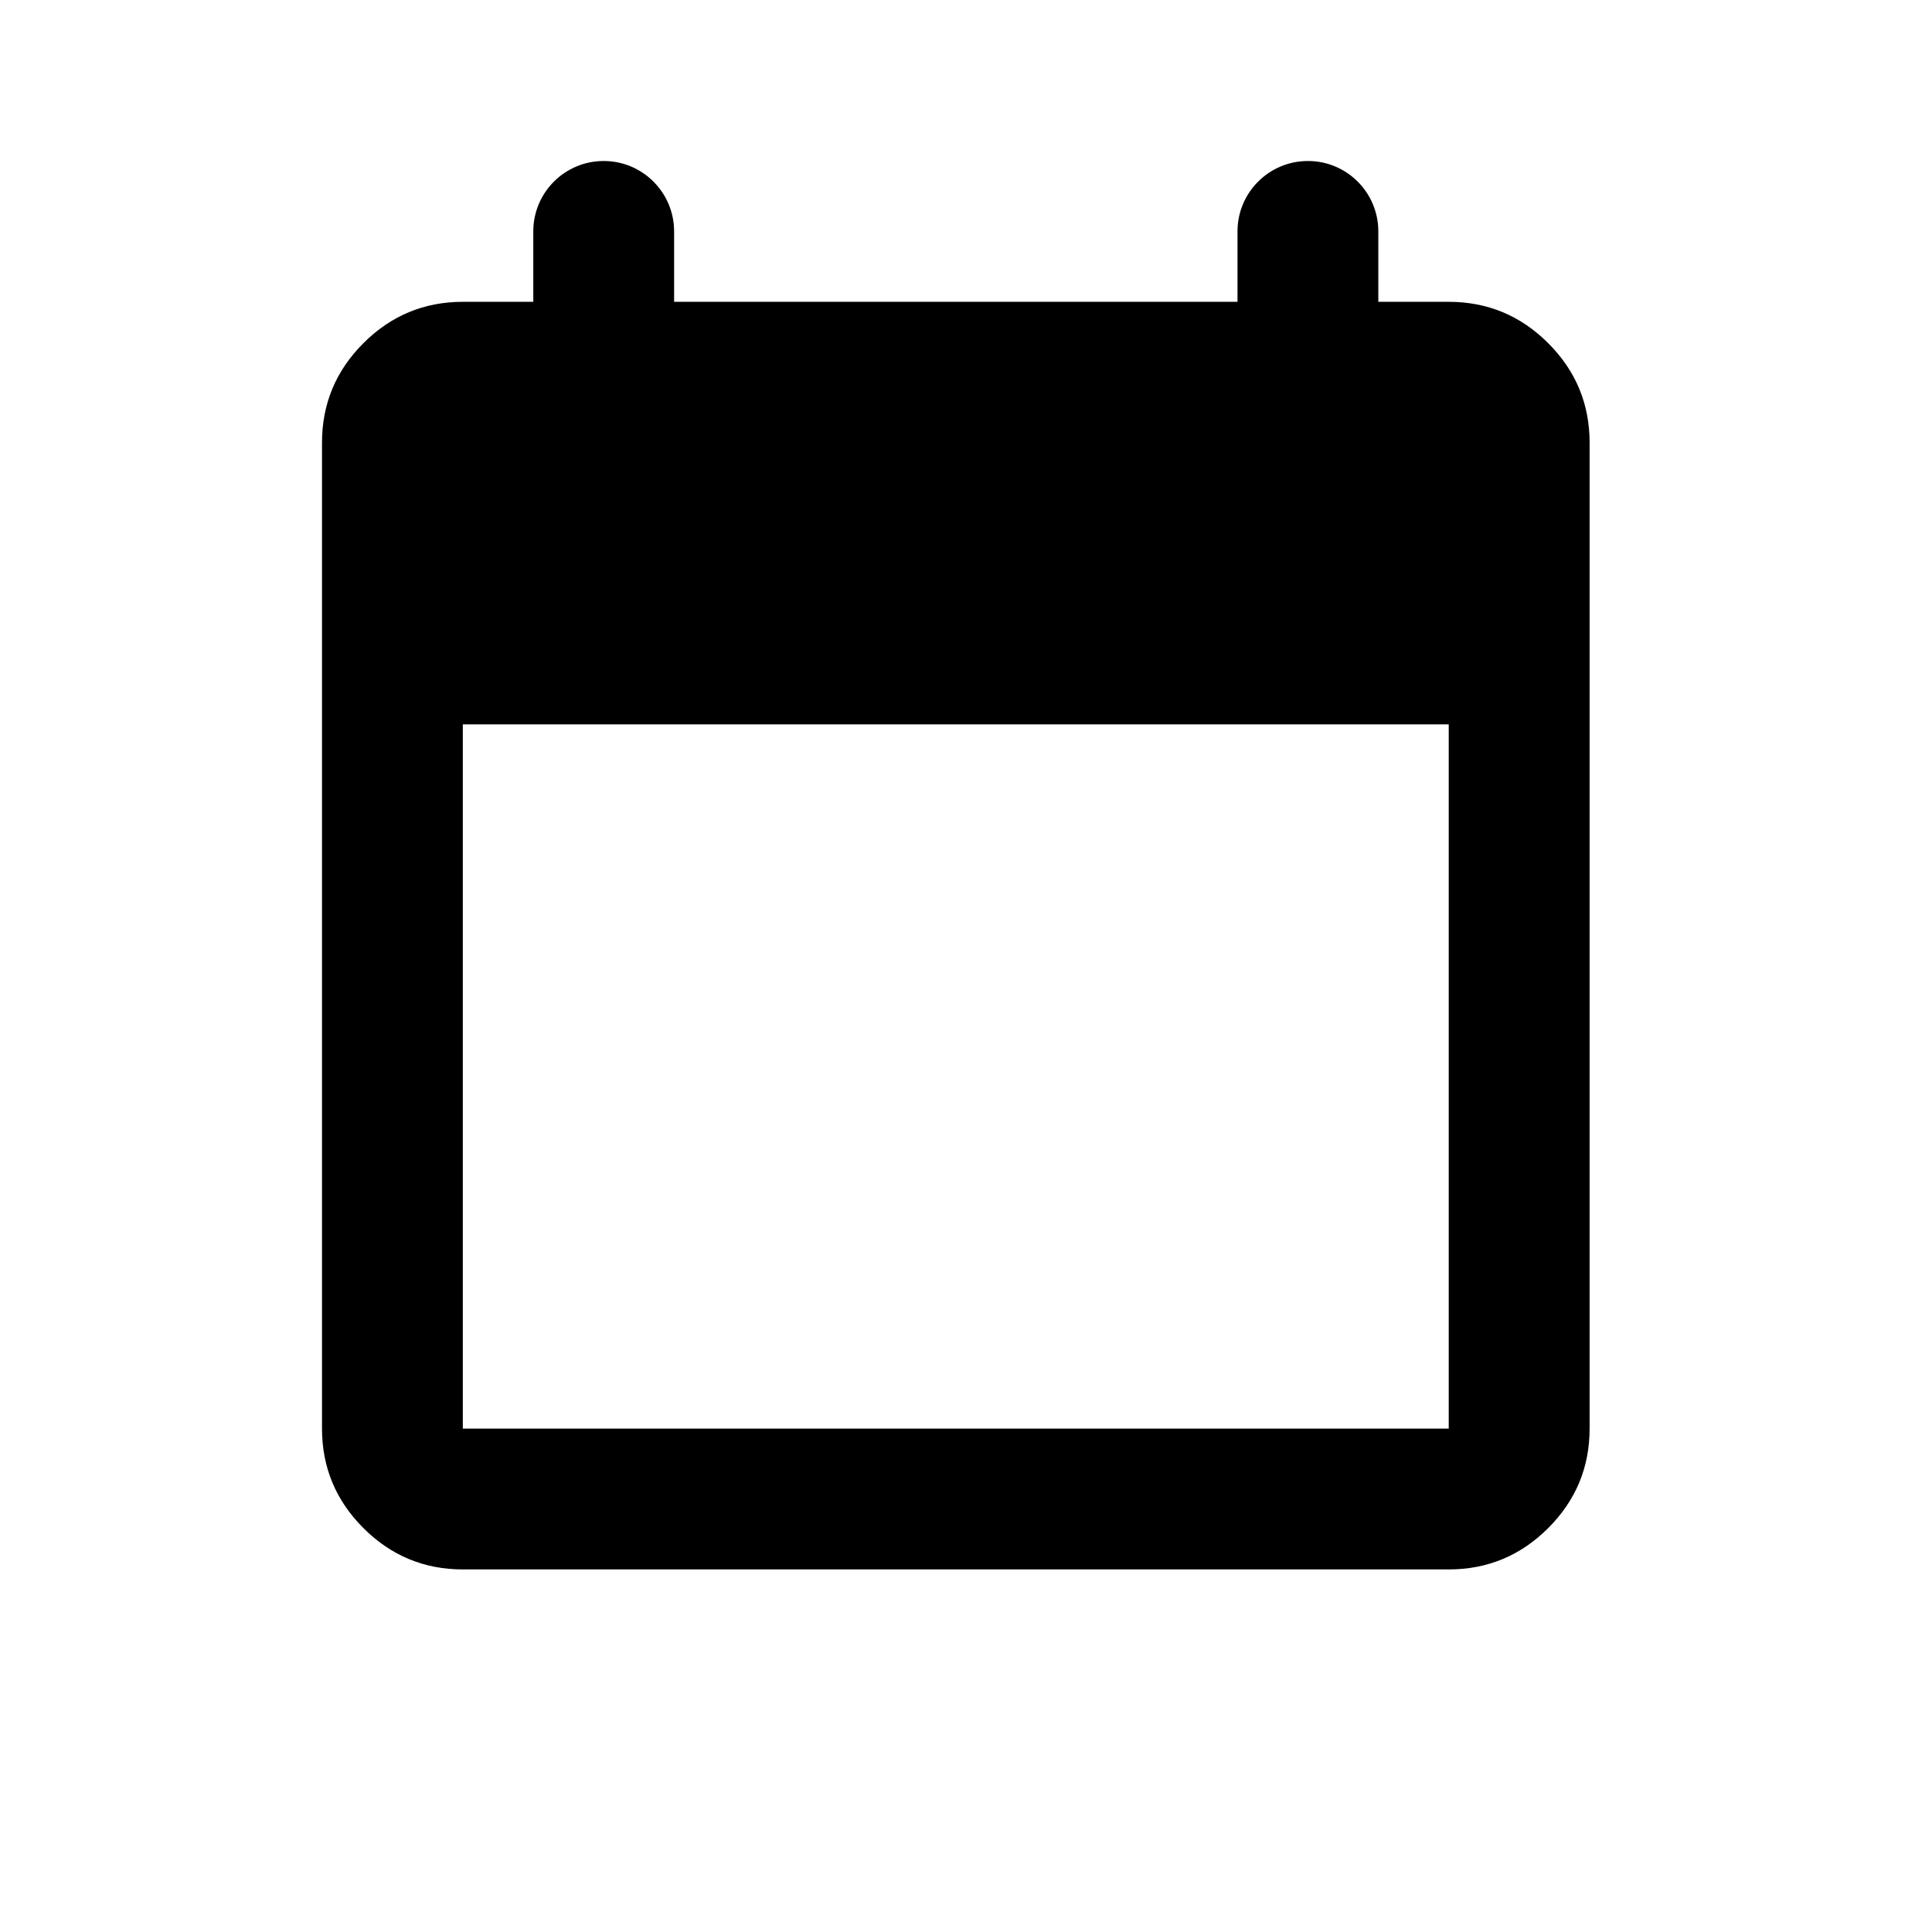 <svg width="36" height="36" viewBox="0 0 36 36" fill="none" xmlns="http://www.w3.org/2000/svg">
<path d="M8.624 29.244C7.903 29.244 7.285 28.987 6.771 28.473C6.257 27.959 6 27.341 6 26.62V8.249C6 7.527 6.257 6.909 6.771 6.395C7.285 5.881 7.903 5.624 8.624 5.624H9.937V4.312C9.937 3.587 10.524 3 11.249 3C11.973 3 12.561 3.587 12.561 4.312V5.624H23.059V4.312C23.059 3.587 23.646 3 24.371 3C25.096 3 25.683 3.587 25.683 4.312V5.624H26.995C27.717 5.624 28.335 5.881 28.849 6.395C29.363 6.909 29.62 7.527 29.62 8.249V26.62C29.62 27.341 29.363 27.959 28.849 28.473C28.335 28.987 27.717 29.244 26.995 29.244H8.624ZM8.624 26.62H26.995V13.498H8.624V26.62Z" fill="black"/>
</svg>
